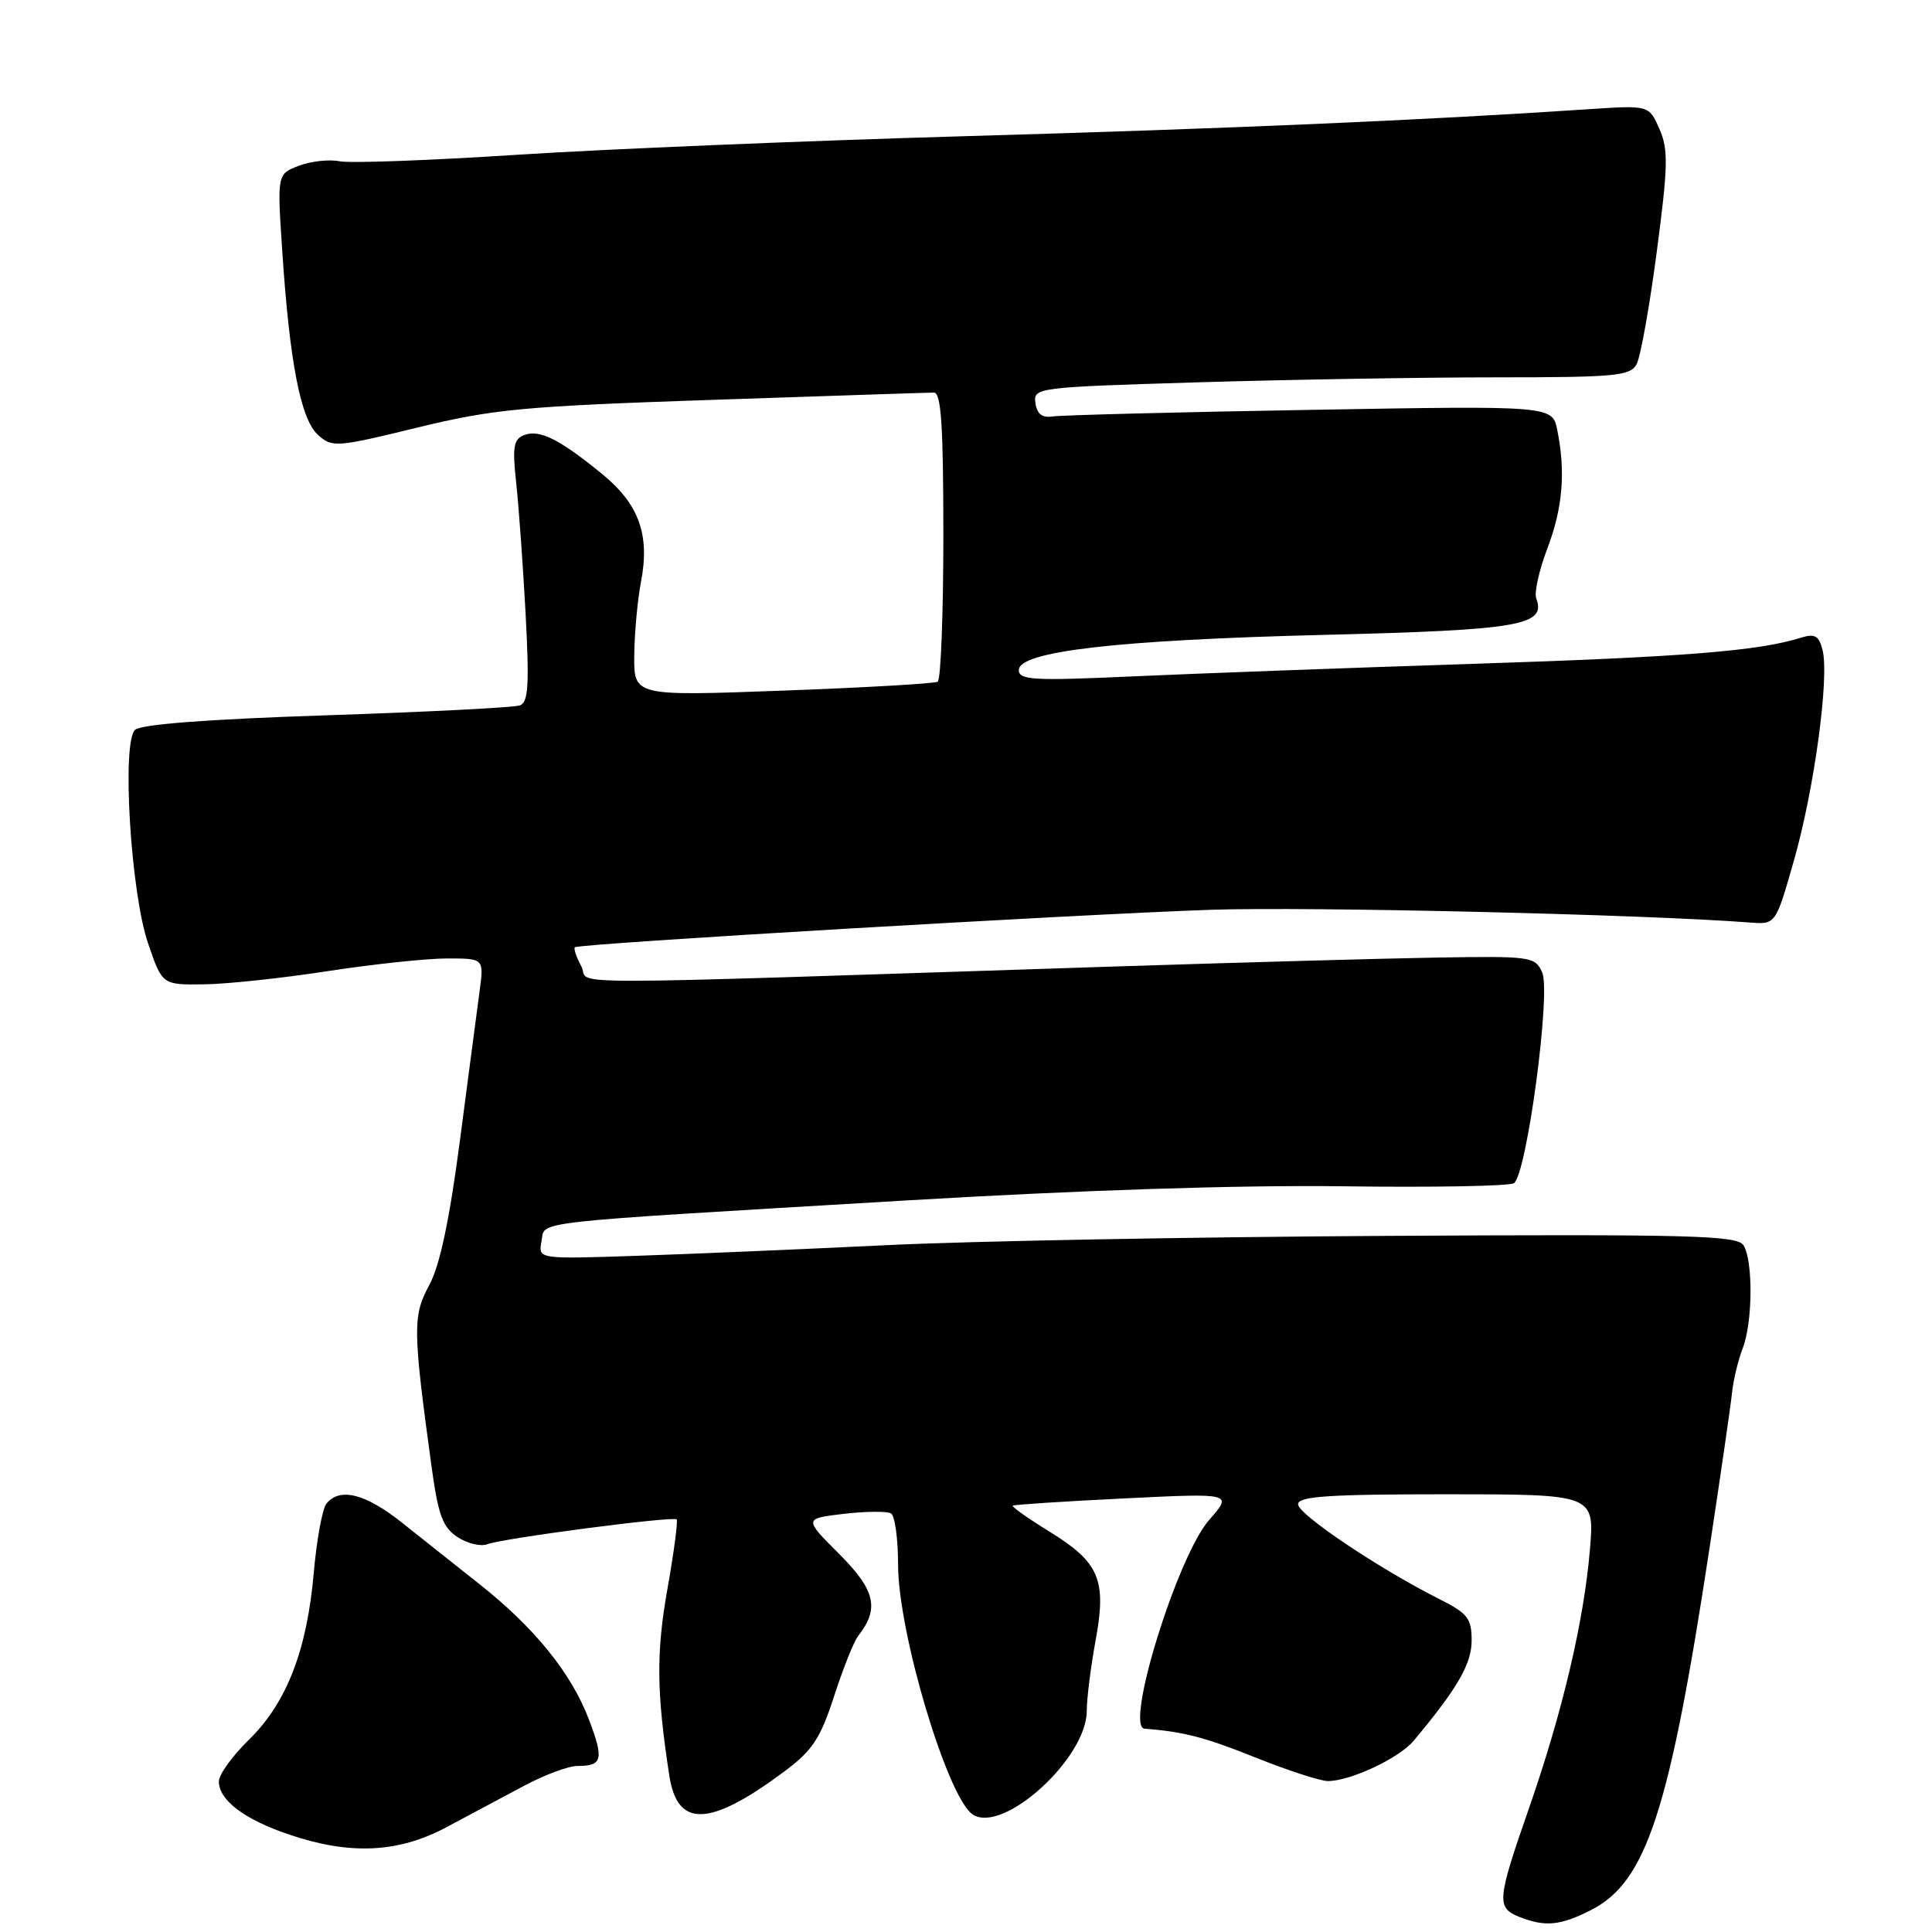 <?xml version="1.0" encoding="UTF-8" standalone="no"?>
<!DOCTYPE svg PUBLIC "-//W3C//DTD SVG 1.1//EN" "http://www.w3.org/Graphics/SVG/1.1/DTD/svg11.dtd" >
<svg xmlns="http://www.w3.org/2000/svg" xmlns:xlink="http://www.w3.org/1999/xlink" version="1.1" viewBox="0 0 256 256">
 <g >
 <path fill="currentColor"
d=" M 210.84 253.08 C 218.16 249.35 221.22 239.99 226.54 205.00 C 228.00 195.38 229.34 186.15 229.51 184.50 C 229.68 182.85 230.31 180.23 230.91 178.68 C 232.25 175.23 232.31 167.04 231.02 165.00 C 230.19 163.70 224.02 163.53 183.78 163.76 C 158.33 163.90 128.50 164.45 117.50 164.99 C 106.50 165.52 91.61 166.16 84.40 166.40 C 71.31 166.84 71.31 166.84 71.75 164.50 C 72.29 161.72 68.86 162.11 120.00 159.07 C 143.26 157.69 164.30 157.01 178.00 157.19 C 189.82 157.35 199.99 157.17 200.60 156.78 C 202.29 155.69 205.53 131.51 204.35 128.85 C 203.41 126.75 202.88 126.68 190.44 126.88 C 183.32 127.00 164.45 127.53 148.50 128.04 C 70.19 130.59 78.39 130.59 77.04 128.07 C 76.38 126.84 75.99 125.69 76.17 125.52 C 76.68 125.03 142.54 121.16 160.50 120.55 C 173.57 120.12 217.86 121.16 231.89 122.24 C 235.29 122.50 235.29 122.50 237.71 114.00 C 240.40 104.58 242.41 89.79 241.50 86.15 C 241.03 84.25 240.48 83.93 238.70 84.48 C 233.05 86.27 223.24 87.05 195.00 87.97 C 178.22 88.51 157.86 89.27 149.75 89.64 C 136.93 90.22 135.00 90.11 135.00 88.79 C 135.00 86.30 148.06 84.80 175.60 84.12 C 201.37 83.48 204.93 82.87 203.56 79.30 C 203.27 78.55 203.93 75.58 205.02 72.71 C 207.07 67.32 207.47 62.60 206.35 57.00 C 205.70 53.75 205.70 53.75 173.60 54.31 C 155.95 54.61 140.60 55.01 139.50 55.18 C 138.10 55.40 137.41 54.87 137.20 53.41 C 136.91 51.36 137.34 51.31 158.70 50.66 C 170.69 50.30 188.47 50.00 198.21 50.00 C 214.06 50.00 216.03 49.82 216.86 48.25 C 217.38 47.29 218.58 40.59 219.53 33.36 C 221.03 22.01 221.08 19.79 219.88 17.08 C 218.50 13.94 218.50 13.94 210.50 14.47 C 188.69 15.93 162.96 17.04 128.00 18.04 C 106.82 18.65 80.05 19.76 68.50 20.51 C 56.95 21.26 46.37 21.65 45.00 21.37 C 43.62 21.09 41.19 21.36 39.61 21.96 C 36.72 23.06 36.72 23.06 37.40 33.28 C 38.38 48.04 39.84 55.55 42.13 57.62 C 44.01 59.32 44.55 59.28 55.29 56.66 C 65.37 54.20 69.32 53.83 94.50 52.98 C 109.90 52.46 123.06 52.02 123.75 52.02 C 124.71 52.00 125.00 56.45 125.00 70.94 C 125.00 81.36 124.66 90.08 124.25 90.33 C 123.84 90.58 114.61 91.11 103.75 91.51 C 84.00 92.24 84.00 92.24 84.04 86.87 C 84.07 83.92 84.47 79.53 84.93 77.13 C 86.14 70.85 84.68 66.79 79.73 62.76 C 74.11 58.18 71.49 56.87 69.46 57.65 C 68.05 58.19 67.88 59.21 68.39 63.90 C 68.73 66.98 69.29 74.78 69.64 81.23 C 70.15 90.74 70.01 93.06 68.89 93.47 C 68.12 93.75 56.59 94.34 43.26 94.78 C 27.46 95.30 18.62 95.98 17.88 96.72 C 16.11 98.49 17.33 118.32 19.62 125.00 C 21.50 130.50 21.50 130.50 27.00 130.43 C 30.02 130.40 37.42 129.61 43.42 128.68 C 49.43 127.76 56.55 127.00 59.24 127.00 C 64.12 127.00 64.12 127.00 63.56 131.25 C 63.24 133.59 62.08 142.47 60.96 151.00 C 59.56 161.66 58.29 167.69 56.87 170.30 C 54.67 174.36 54.70 176.18 57.18 194.31 C 58.06 200.76 58.66 202.38 60.62 203.67 C 61.92 204.52 63.69 204.95 64.56 204.62 C 66.61 203.83 89.20 200.87 89.66 201.33 C 89.85 201.52 89.30 205.69 88.43 210.59 C 86.94 219.01 86.99 224.23 88.69 235.29 C 89.75 242.25 94.04 242.09 103.93 234.73 C 107.65 231.96 108.70 230.37 110.52 224.76 C 111.71 221.09 113.14 217.50 113.70 216.79 C 116.56 213.14 116.00 210.72 111.21 205.92 C 106.50 201.22 106.50 201.22 111.82 200.59 C 114.74 200.25 117.56 200.23 118.07 200.54 C 118.58 200.86 119.00 203.91 119.00 207.32 C 119.00 216.38 125.60 238.40 128.94 240.46 C 133.01 242.98 144.00 232.96 144.00 226.72 C 144.00 225.08 144.53 220.87 145.17 217.38 C 146.66 209.29 145.69 207.02 138.97 202.89 C 136.18 201.17 134.03 199.65 134.20 199.51 C 134.36 199.37 140.99 198.94 148.92 198.55 C 163.35 197.84 163.35 197.84 160.22 201.40 C 156.01 206.20 148.99 228.86 151.66 229.06 C 156.83 229.46 159.63 230.18 166.33 232.87 C 170.63 234.59 174.96 236.00 175.95 236.00 C 178.94 236.00 185.38 232.97 187.31 230.67 C 193.14 223.69 195.00 220.48 195.00 217.37 C 195.00 214.45 194.47 213.77 190.75 211.90 C 182.82 207.92 172.00 200.66 172.00 199.33 C 172.00 198.27 176.00 198.00 191.65 198.00 C 211.29 198.00 211.29 198.00 210.67 205.35 C 209.87 214.86 207.02 226.92 202.56 239.71 C 198.38 251.70 198.28 252.77 201.25 253.97 C 204.71 255.36 206.75 255.17 210.84 253.08 Z  M 59.11 242.14 C 62.07 240.56 66.71 238.09 69.42 236.64 C 72.13 235.19 75.31 234.00 76.50 234.00 C 79.84 234.00 80.05 233.15 78.03 227.83 C 75.70 221.70 70.84 215.69 63.56 209.93 C 60.49 207.49 55.85 203.81 53.25 201.75 C 48.41 197.90 45.00 197.05 43.25 199.25 C 42.71 199.94 41.96 204.03 41.58 208.35 C 40.69 218.65 37.98 225.64 33.01 230.49 C 30.80 232.65 29.00 235.14 29.00 236.05 C 29.00 238.52 32.34 241.06 38.23 243.06 C 46.32 245.82 52.71 245.54 59.11 242.14 Z "/>
</g>
</svg>